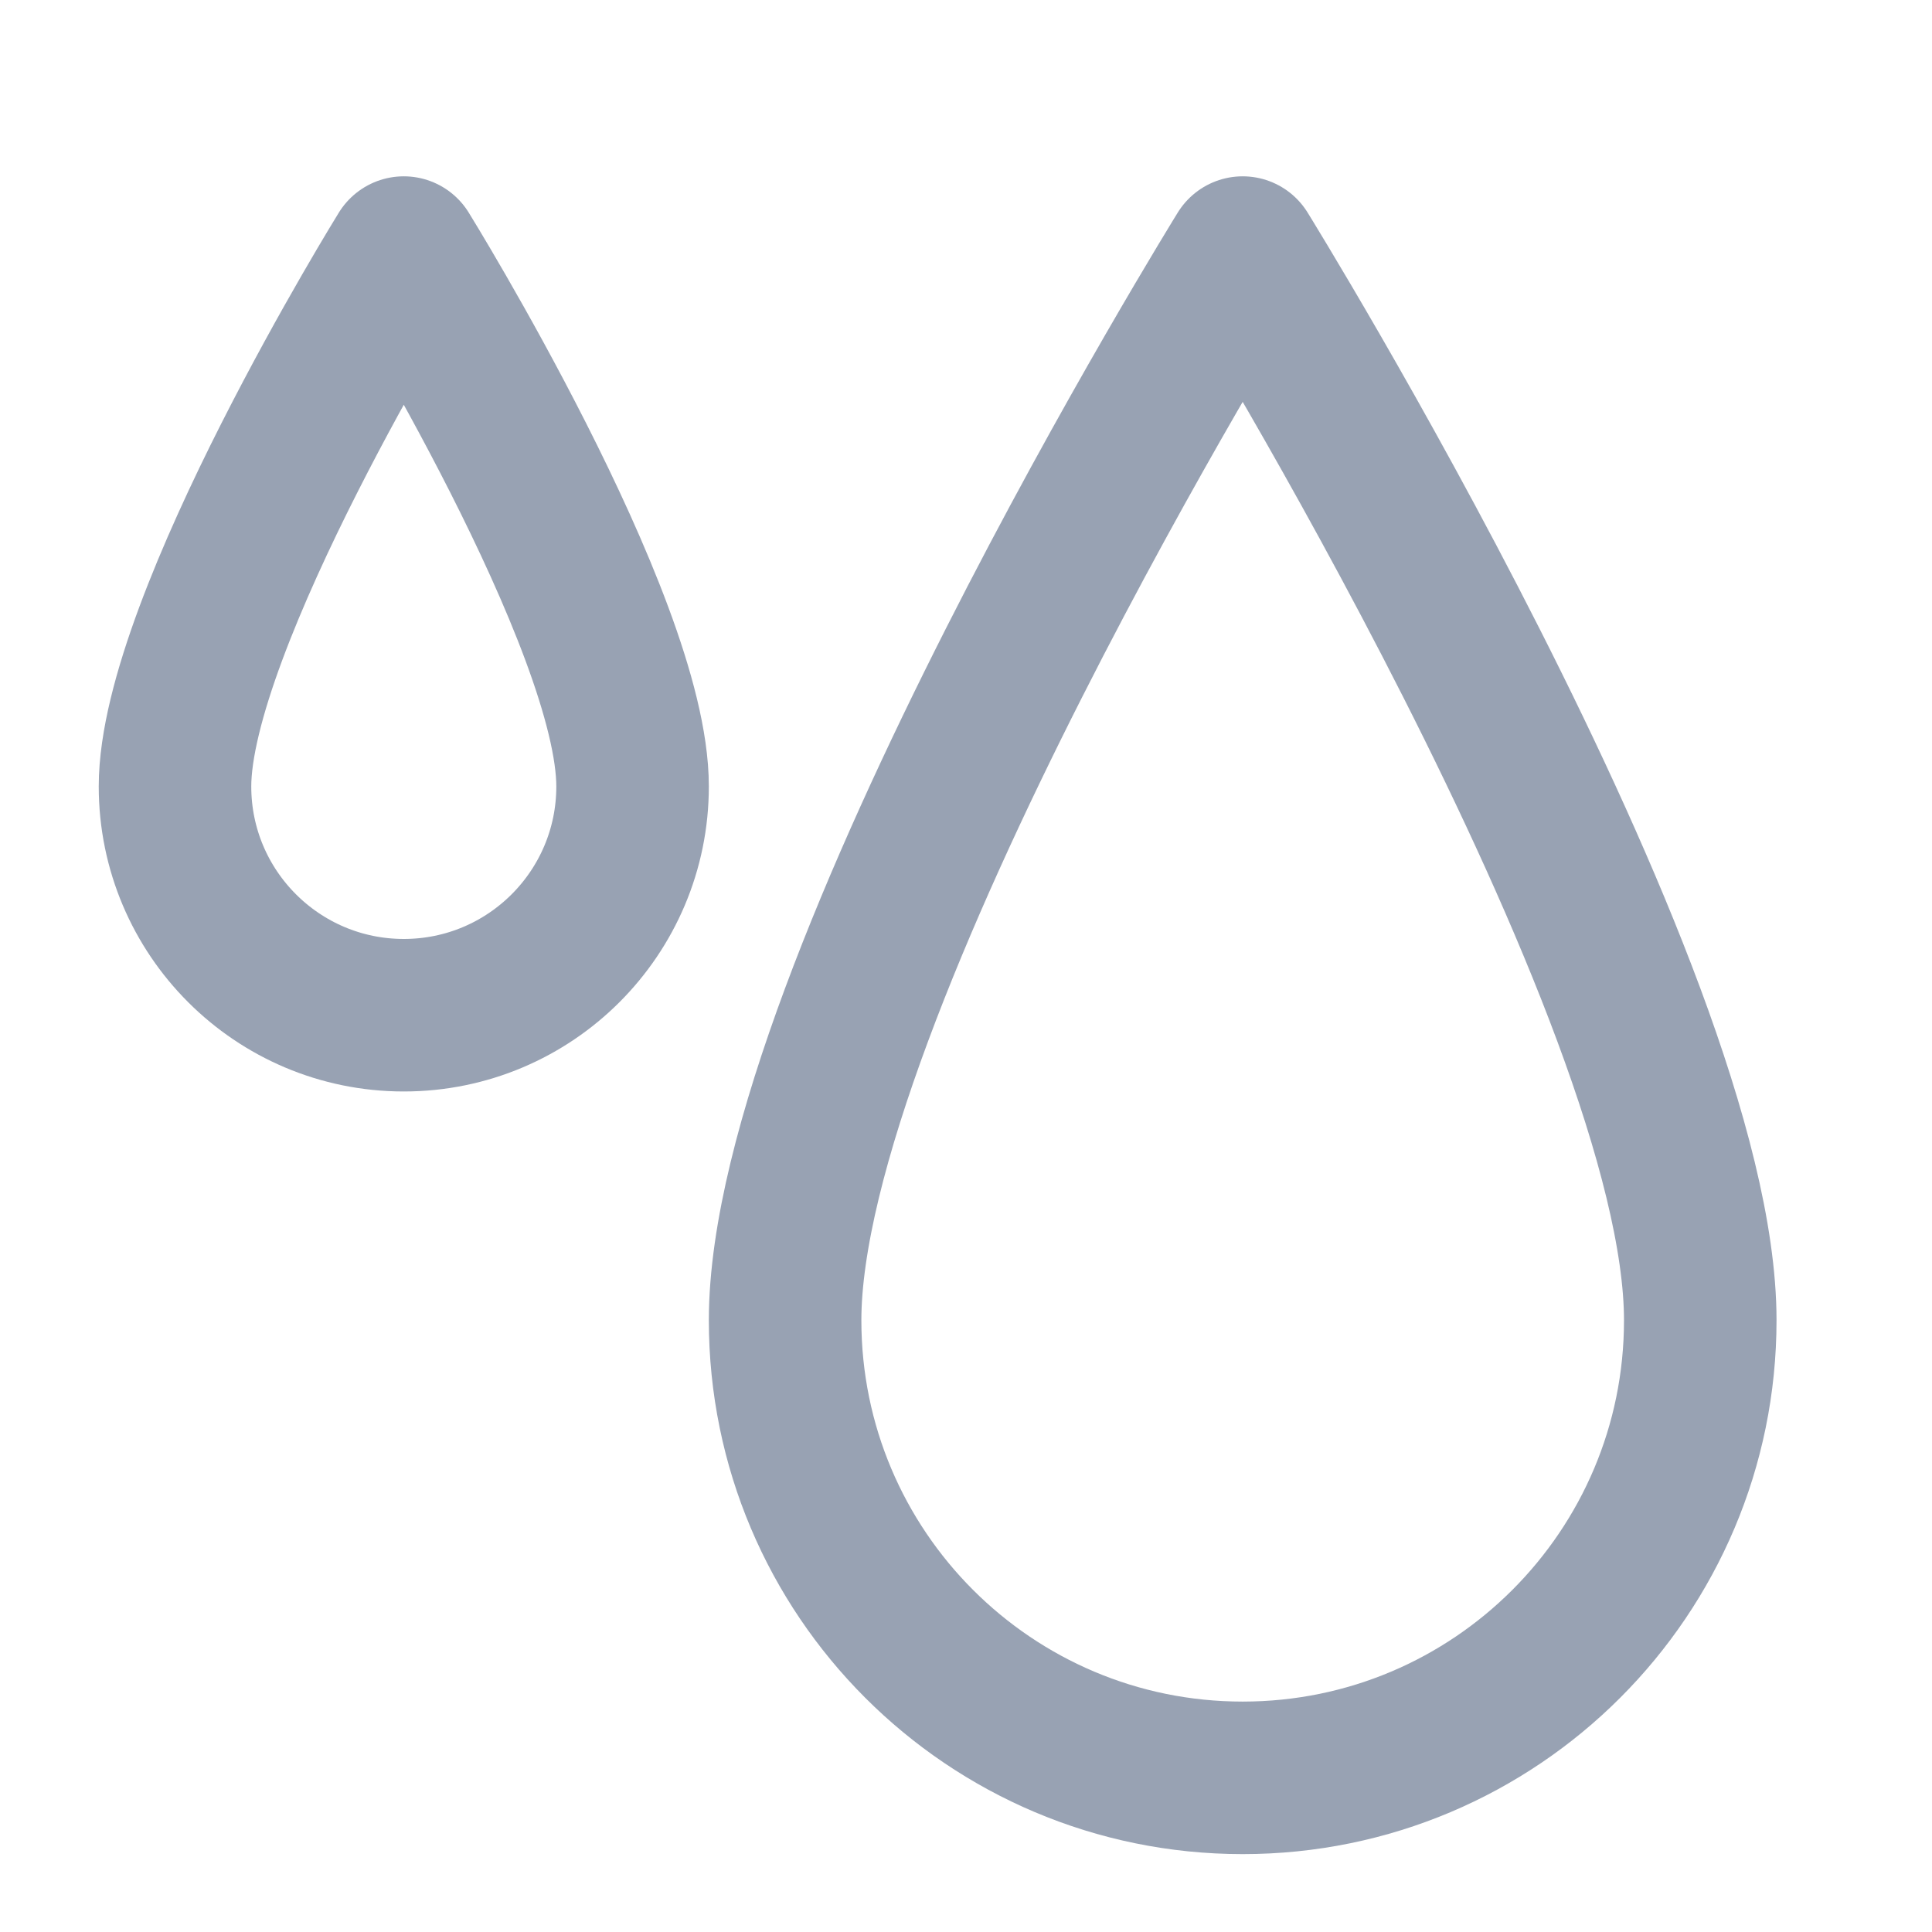 <svg width="19" height="19" viewBox="0 0 19 19" fill="none" xmlns="http://www.w3.org/2000/svg">
<g clip-path="url(#clip0_1_10527)">
<path d="M16.721 12.984C16.721 15.47 14.707 17.484 12.221 17.484C9.736 17.484 7.721 15.47 7.721 12.984C7.721 9.749 12.221 2.484 12.221 2.484C12.221 2.484 16.721 9.749 16.721 12.984Z" stroke="#98A2B3" stroke-width="1.5" stroke-linecap="round" stroke-linejoin="round"/>
<path d="M6.221 7.734C6.221 8.977 5.214 9.984 3.971 9.984C2.729 9.984 1.721 8.977 1.721 7.734C1.721 6.117 3.971 2.484 3.971 2.484C3.971 2.484 6.221 6.117 6.221 7.734Z" stroke="#98A2B3" stroke-width="1.5" stroke-linecap="round" stroke-linejoin="round"/>
</g>
<defs>
<clipPath id="clip0_1_10527">
<rect width="18" height="18" fill="white" transform="translate(0.221 0.984)"/>
</clipPath>
</defs>
</svg>

